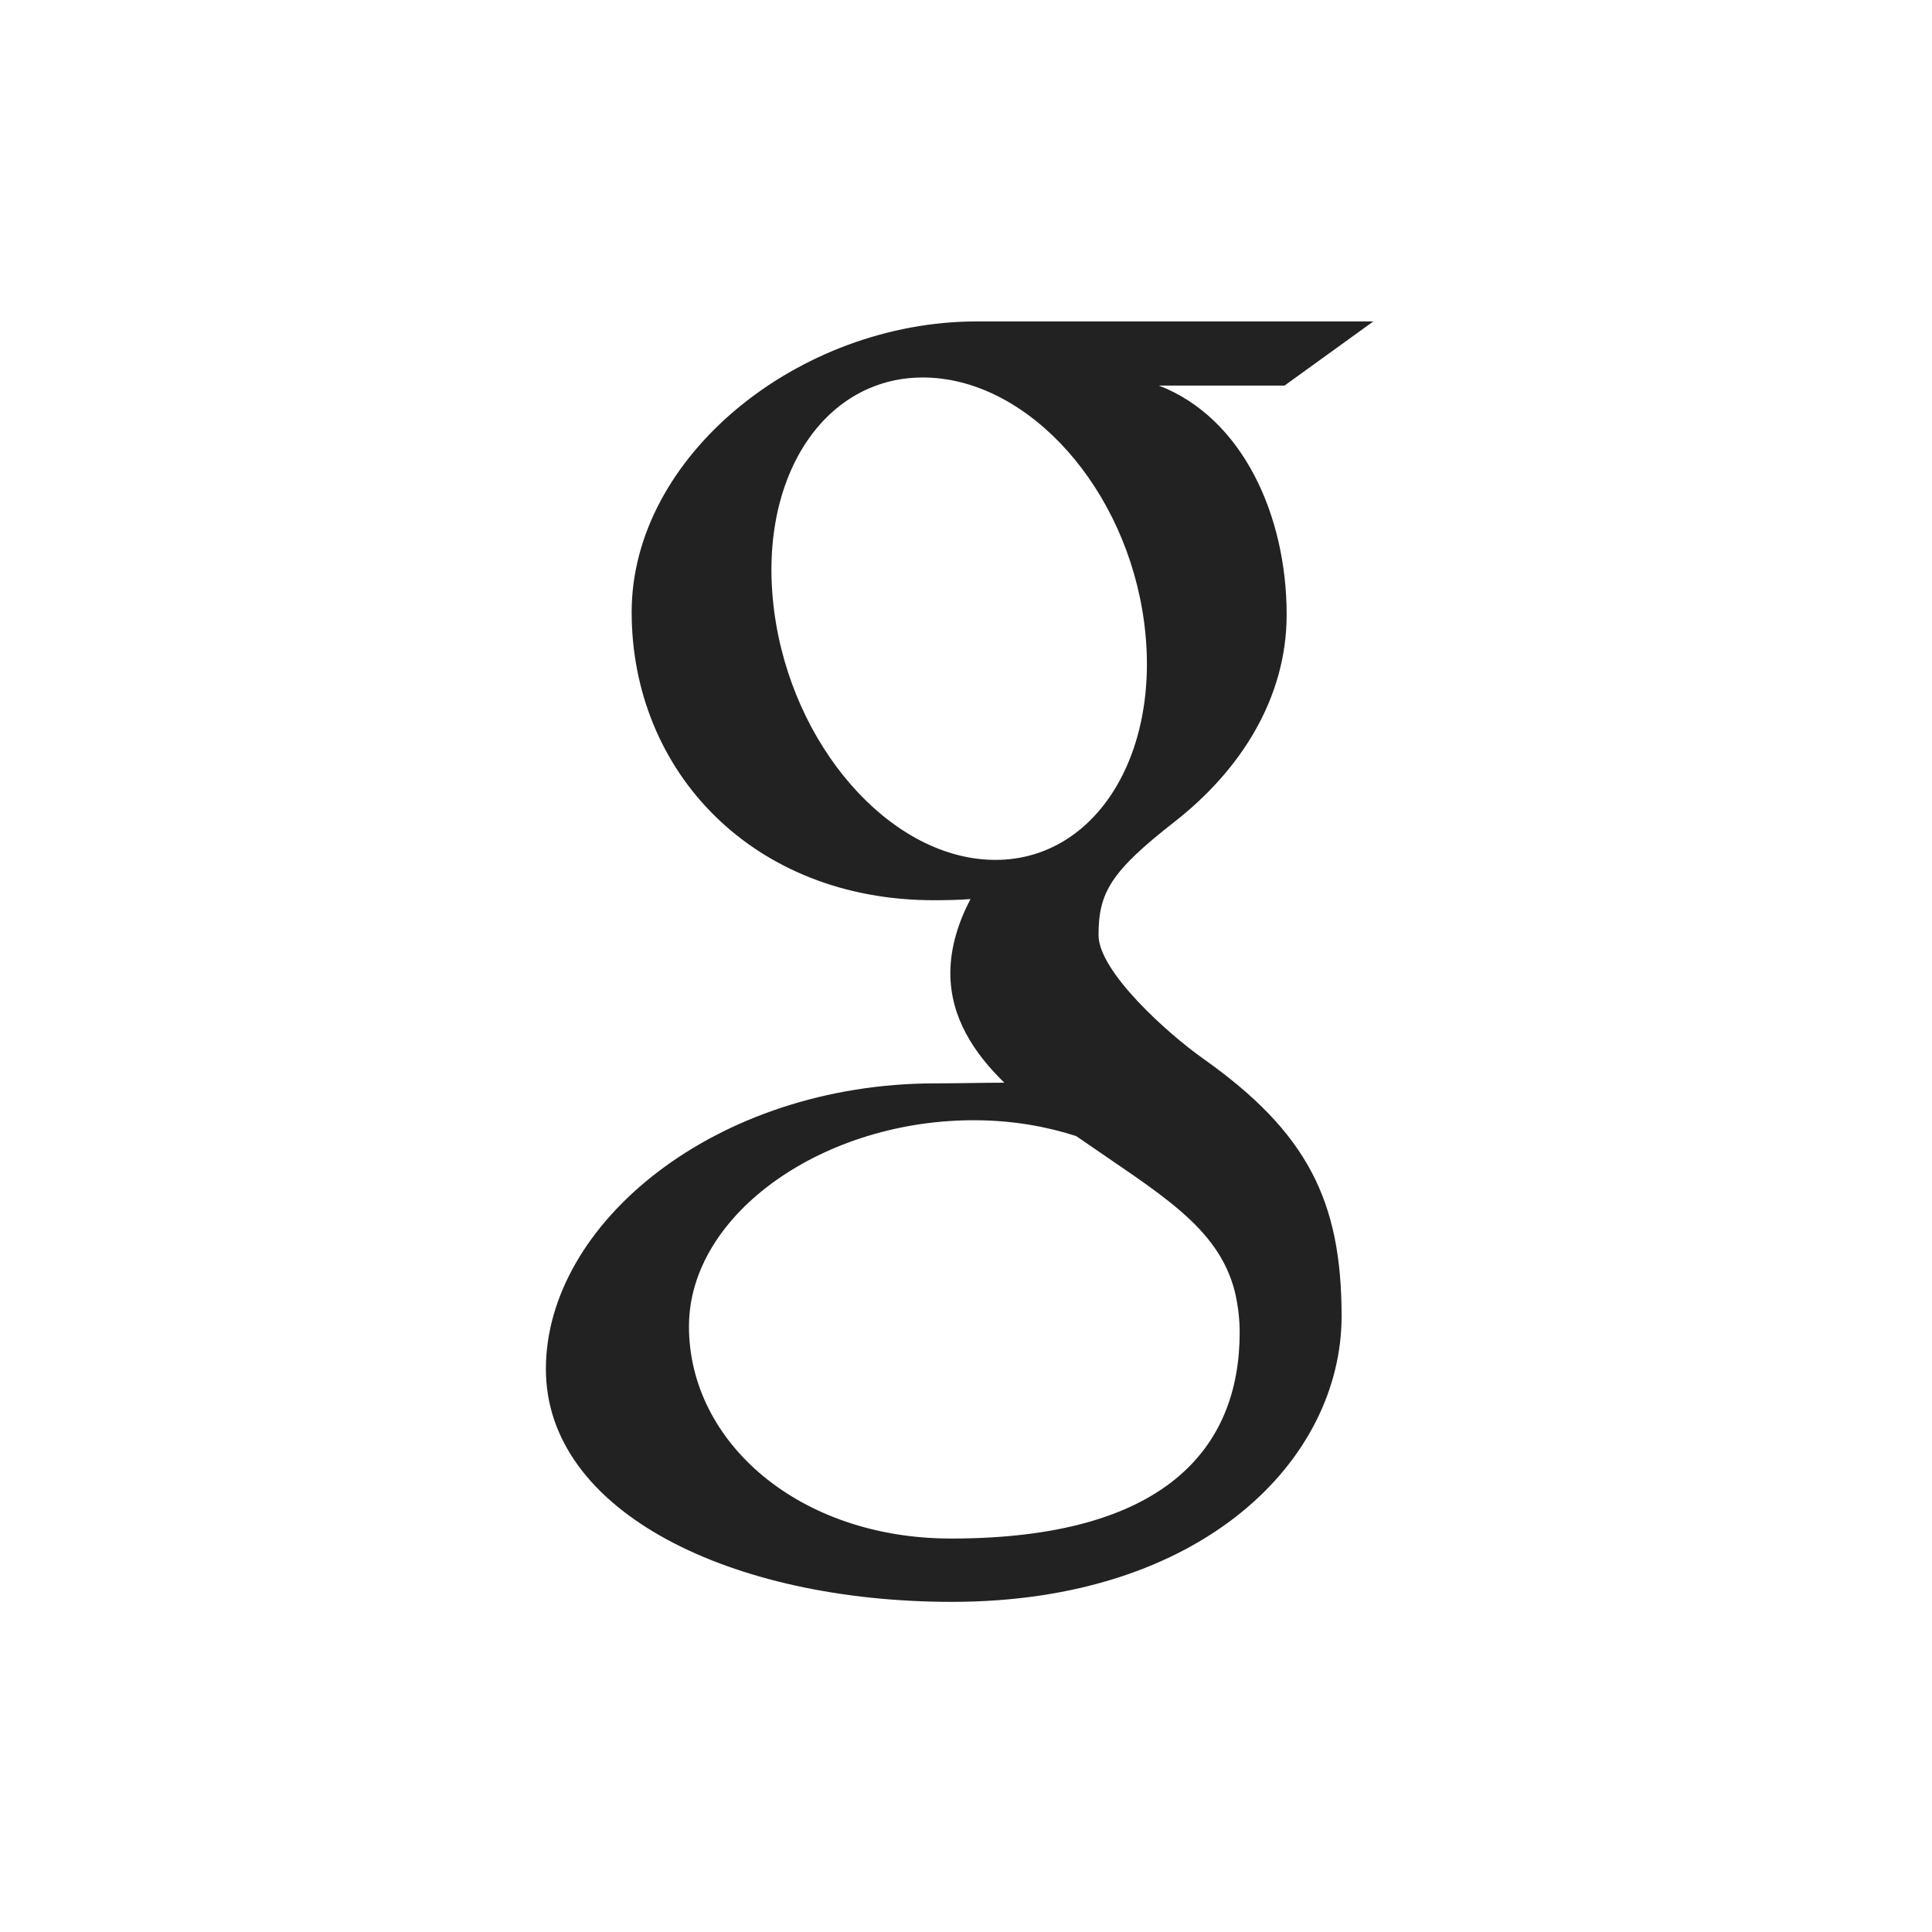 <?xml version="1.0" encoding="UTF-8" standalone="no"?>
<svg width="256px" height="256px" viewBox="0 0 256 256" version="1.1" xmlns="http://www.w3.org/2000/svg" xmlns:xlink="http://www.w3.org/1999/xlink">
    <!-- Generator: Sketch 39.1 (31720) - http://www.bohemiancoding.com/sketch -->
    <title>PBS-google</title>
    <desc>Created with Sketch.</desc>
    <defs></defs>
    <g id="Page-1" stroke="none" stroke-width="1" fill="none" fill-rule="evenodd">
        <g id="PBS-google" fill="#222222">
            <g id="google" transform="translate(72.087, 42.591)">
                <path d="M109.885,3.41060513e-13 L57.341,3.41060513e-13 C33.782,3.41060513e-13 11.611,17.848 11.611,38.519 C11.611,59.642 27.67,76.693 51.636,76.693 C53.305,76.693 54.925,76.662 56.506,76.542 C54.95,79.523 53.839,82.874 53.839,86.357 C53.839,92.231 56.995,96.988 60.993,100.872 C57.974,100.872 55.063,100.96 51.881,100.96 C22.706,100.96 0.246,119.542 0.246,138.814 C0.246,157.791 24.865,169.664 54.046,169.664 C87.312,169.664 105.681,150.788 105.681,131.811 C105.681,116.593 101.194,107.481 87.306,97.659 C82.556,94.296 73.475,86.119 73.475,81.318 C73.475,75.689 75.081,72.909 83.56,66.288 C92.251,59.498 98.401,49.953 98.401,38.852 C98.401,25.635 92.515,12.752 81.464,8.497 L98.125,8.497 L109.885,3.57781809e-13 L109.885,3.41060513e-13 Z M91.53,128.541 C91.944,130.298 92.176,132.112 92.176,133.957 C92.176,149.294 82.292,161.274 53.939,161.274 C33.77,161.274 19.204,148.503 19.204,133.172 C19.204,118.143 37.272,105.629 57.441,105.849 C62.148,105.899 66.534,106.658 70.513,107.945 C81.464,115.557 89.314,119.862 91.53,128.535 L91.53,128.541 Z M59.242,71.34 C45.706,70.932 32.841,56.197 30.5,38.419 C28.159,20.64 37.24,7.035 50.776,7.436 C64.313,7.844 77.177,22.109 79.518,39.887 C81.859,57.666 72.772,71.748 59.242,71.34 L59.242,71.34 Z" id="Shape"></path>
            </g>
        </g>
    </g>
</svg>